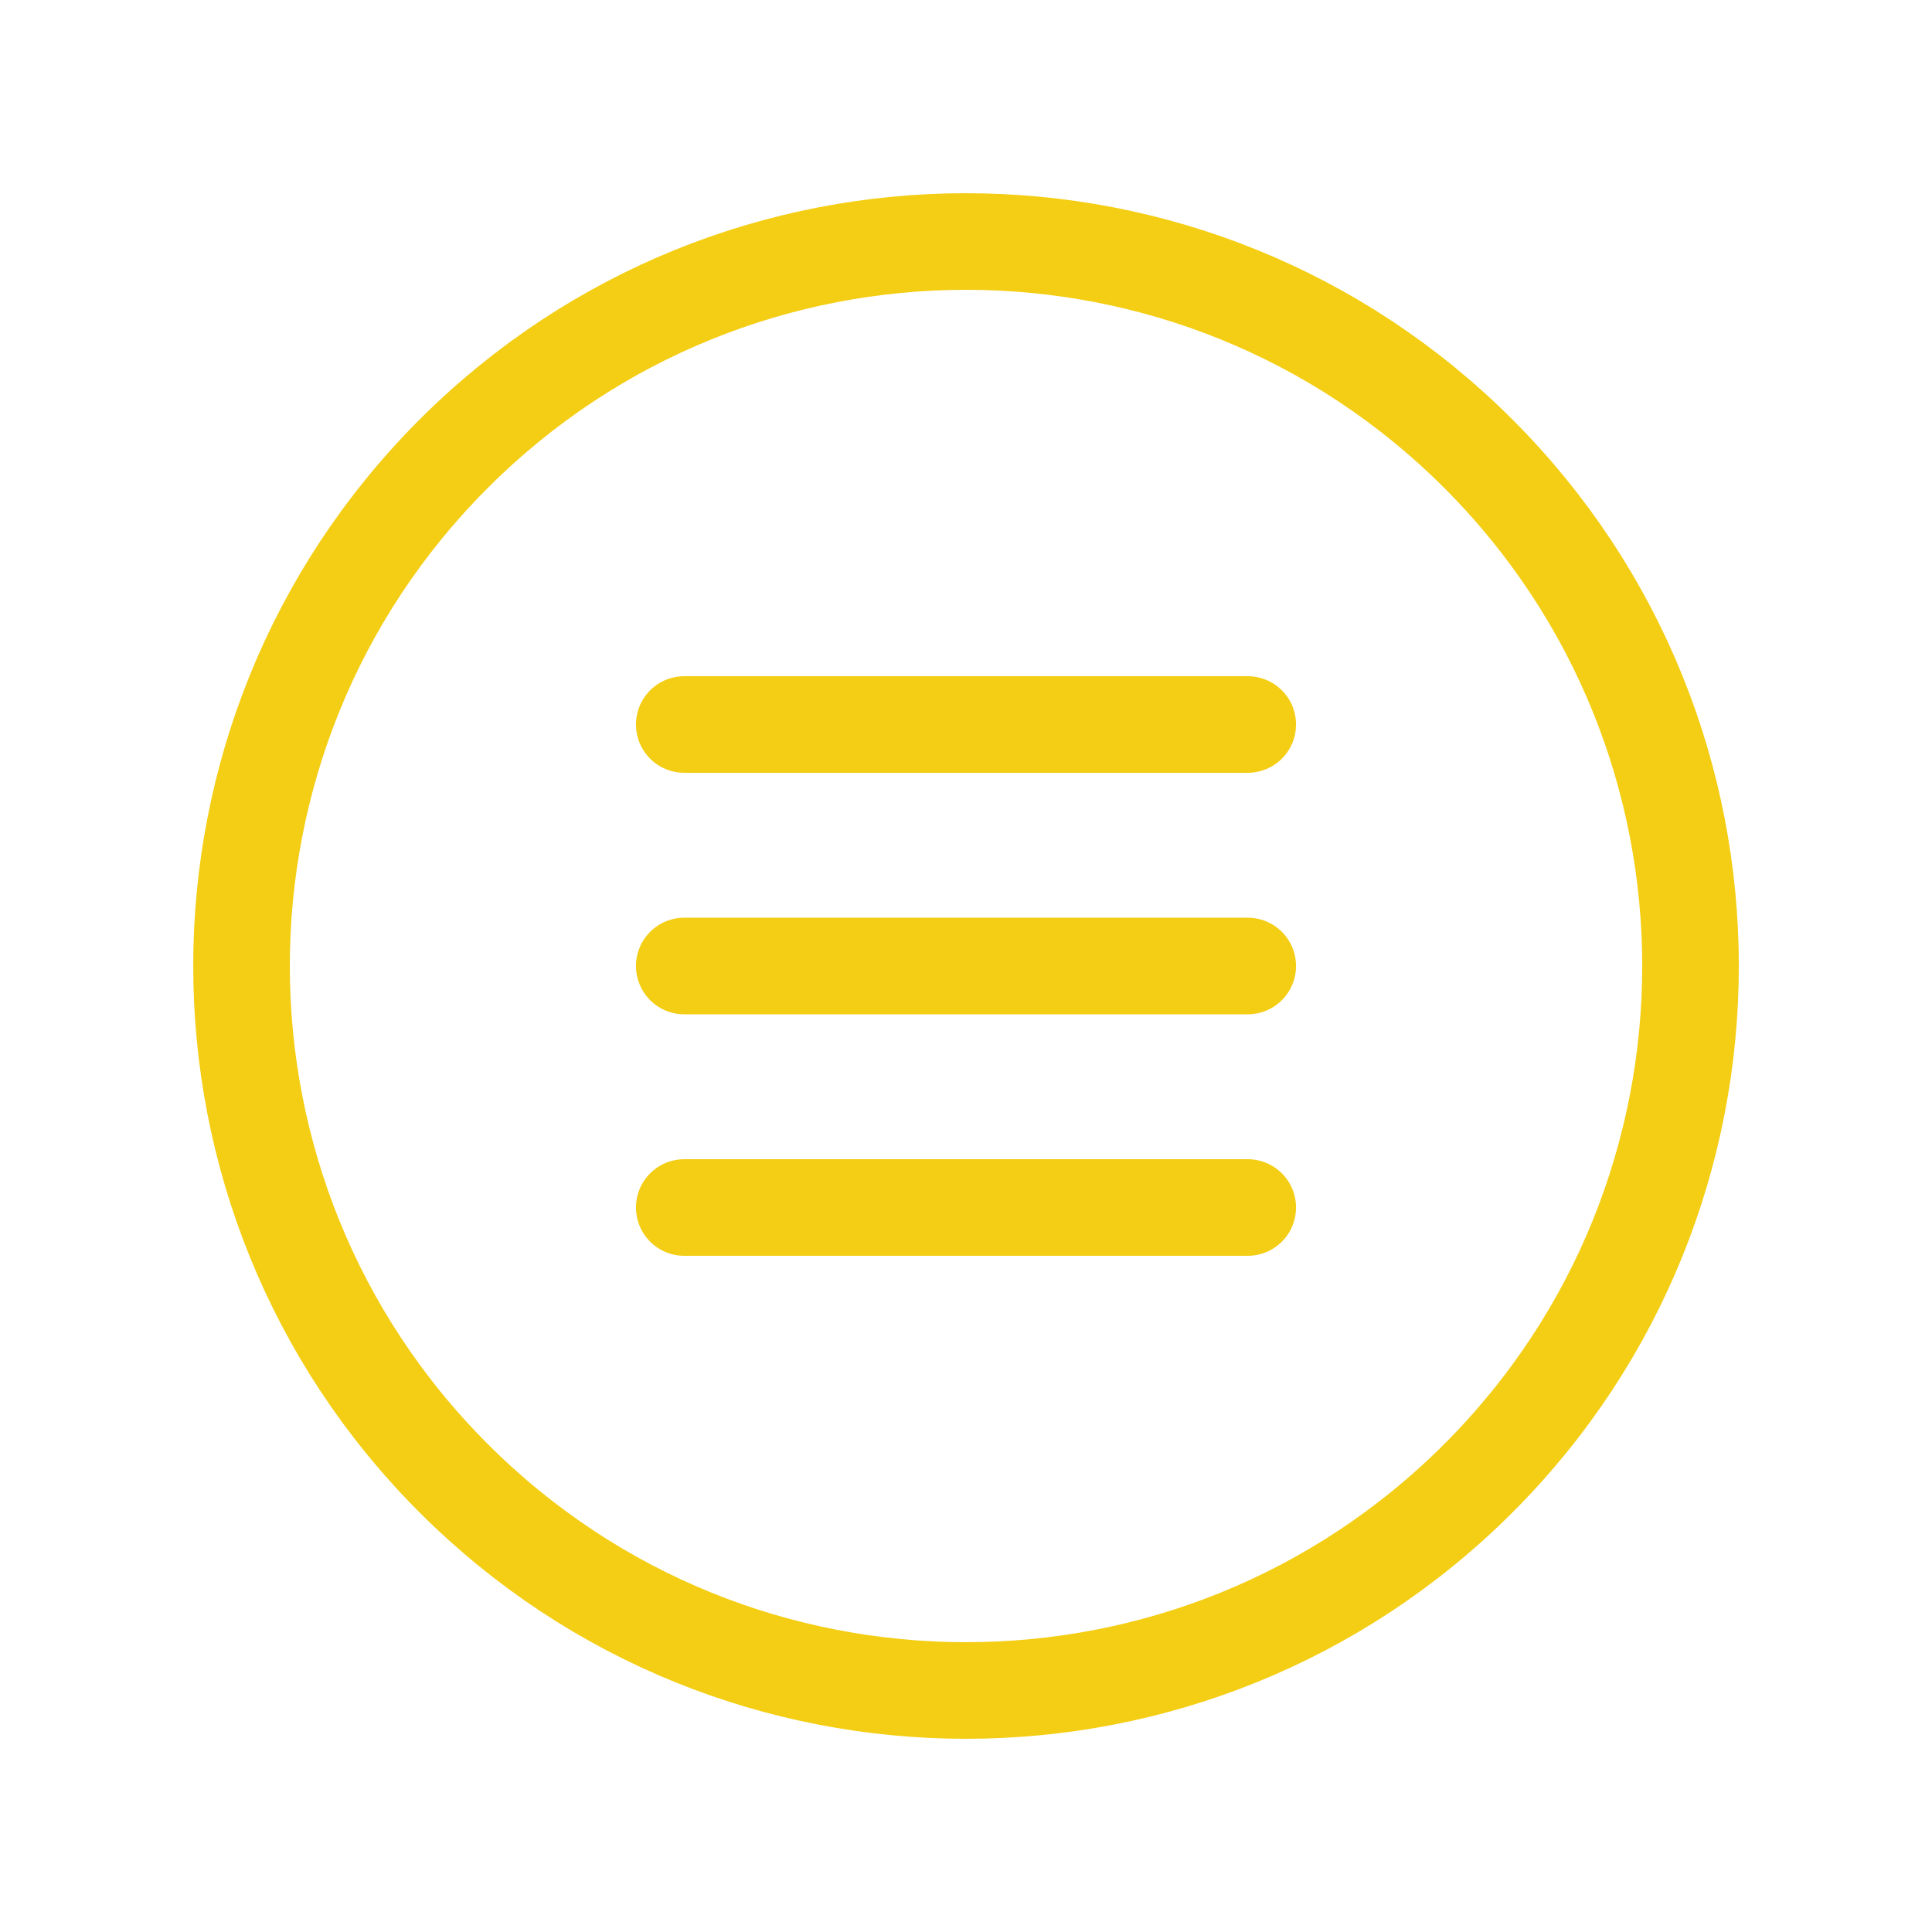 <svg width="40" height="40" viewBox="0 0 40 40" fill="none" xmlns="http://www.w3.org/2000/svg">
    <path d="M30.607 9.393C36.465 15.251 36.465 24.749 30.607 30.607C24.749 36.464 15.251 36.464 9.394 30.607C3.536 24.749 3.536 15.251 9.394 9.393C15.251 3.536 24.749 3.536 30.607 9.393" stroke="#F4CE14" stroke-width="2" stroke-linecap="round" stroke-linejoin="round"/>
    <path d="M14.167 25H25.833" stroke="#F4CE14" stroke-width="2" stroke-linecap="round" stroke-linejoin="round"/>
    <path d="M14.167 20H25.833" stroke="#F4CE14" stroke-width="2" stroke-linecap="round" stroke-linejoin="round"/>
    <path d="M14.167 15H25.833" stroke="#F4CE14" stroke-width="2" stroke-linecap="round" stroke-linejoin="round"/>
</svg>
